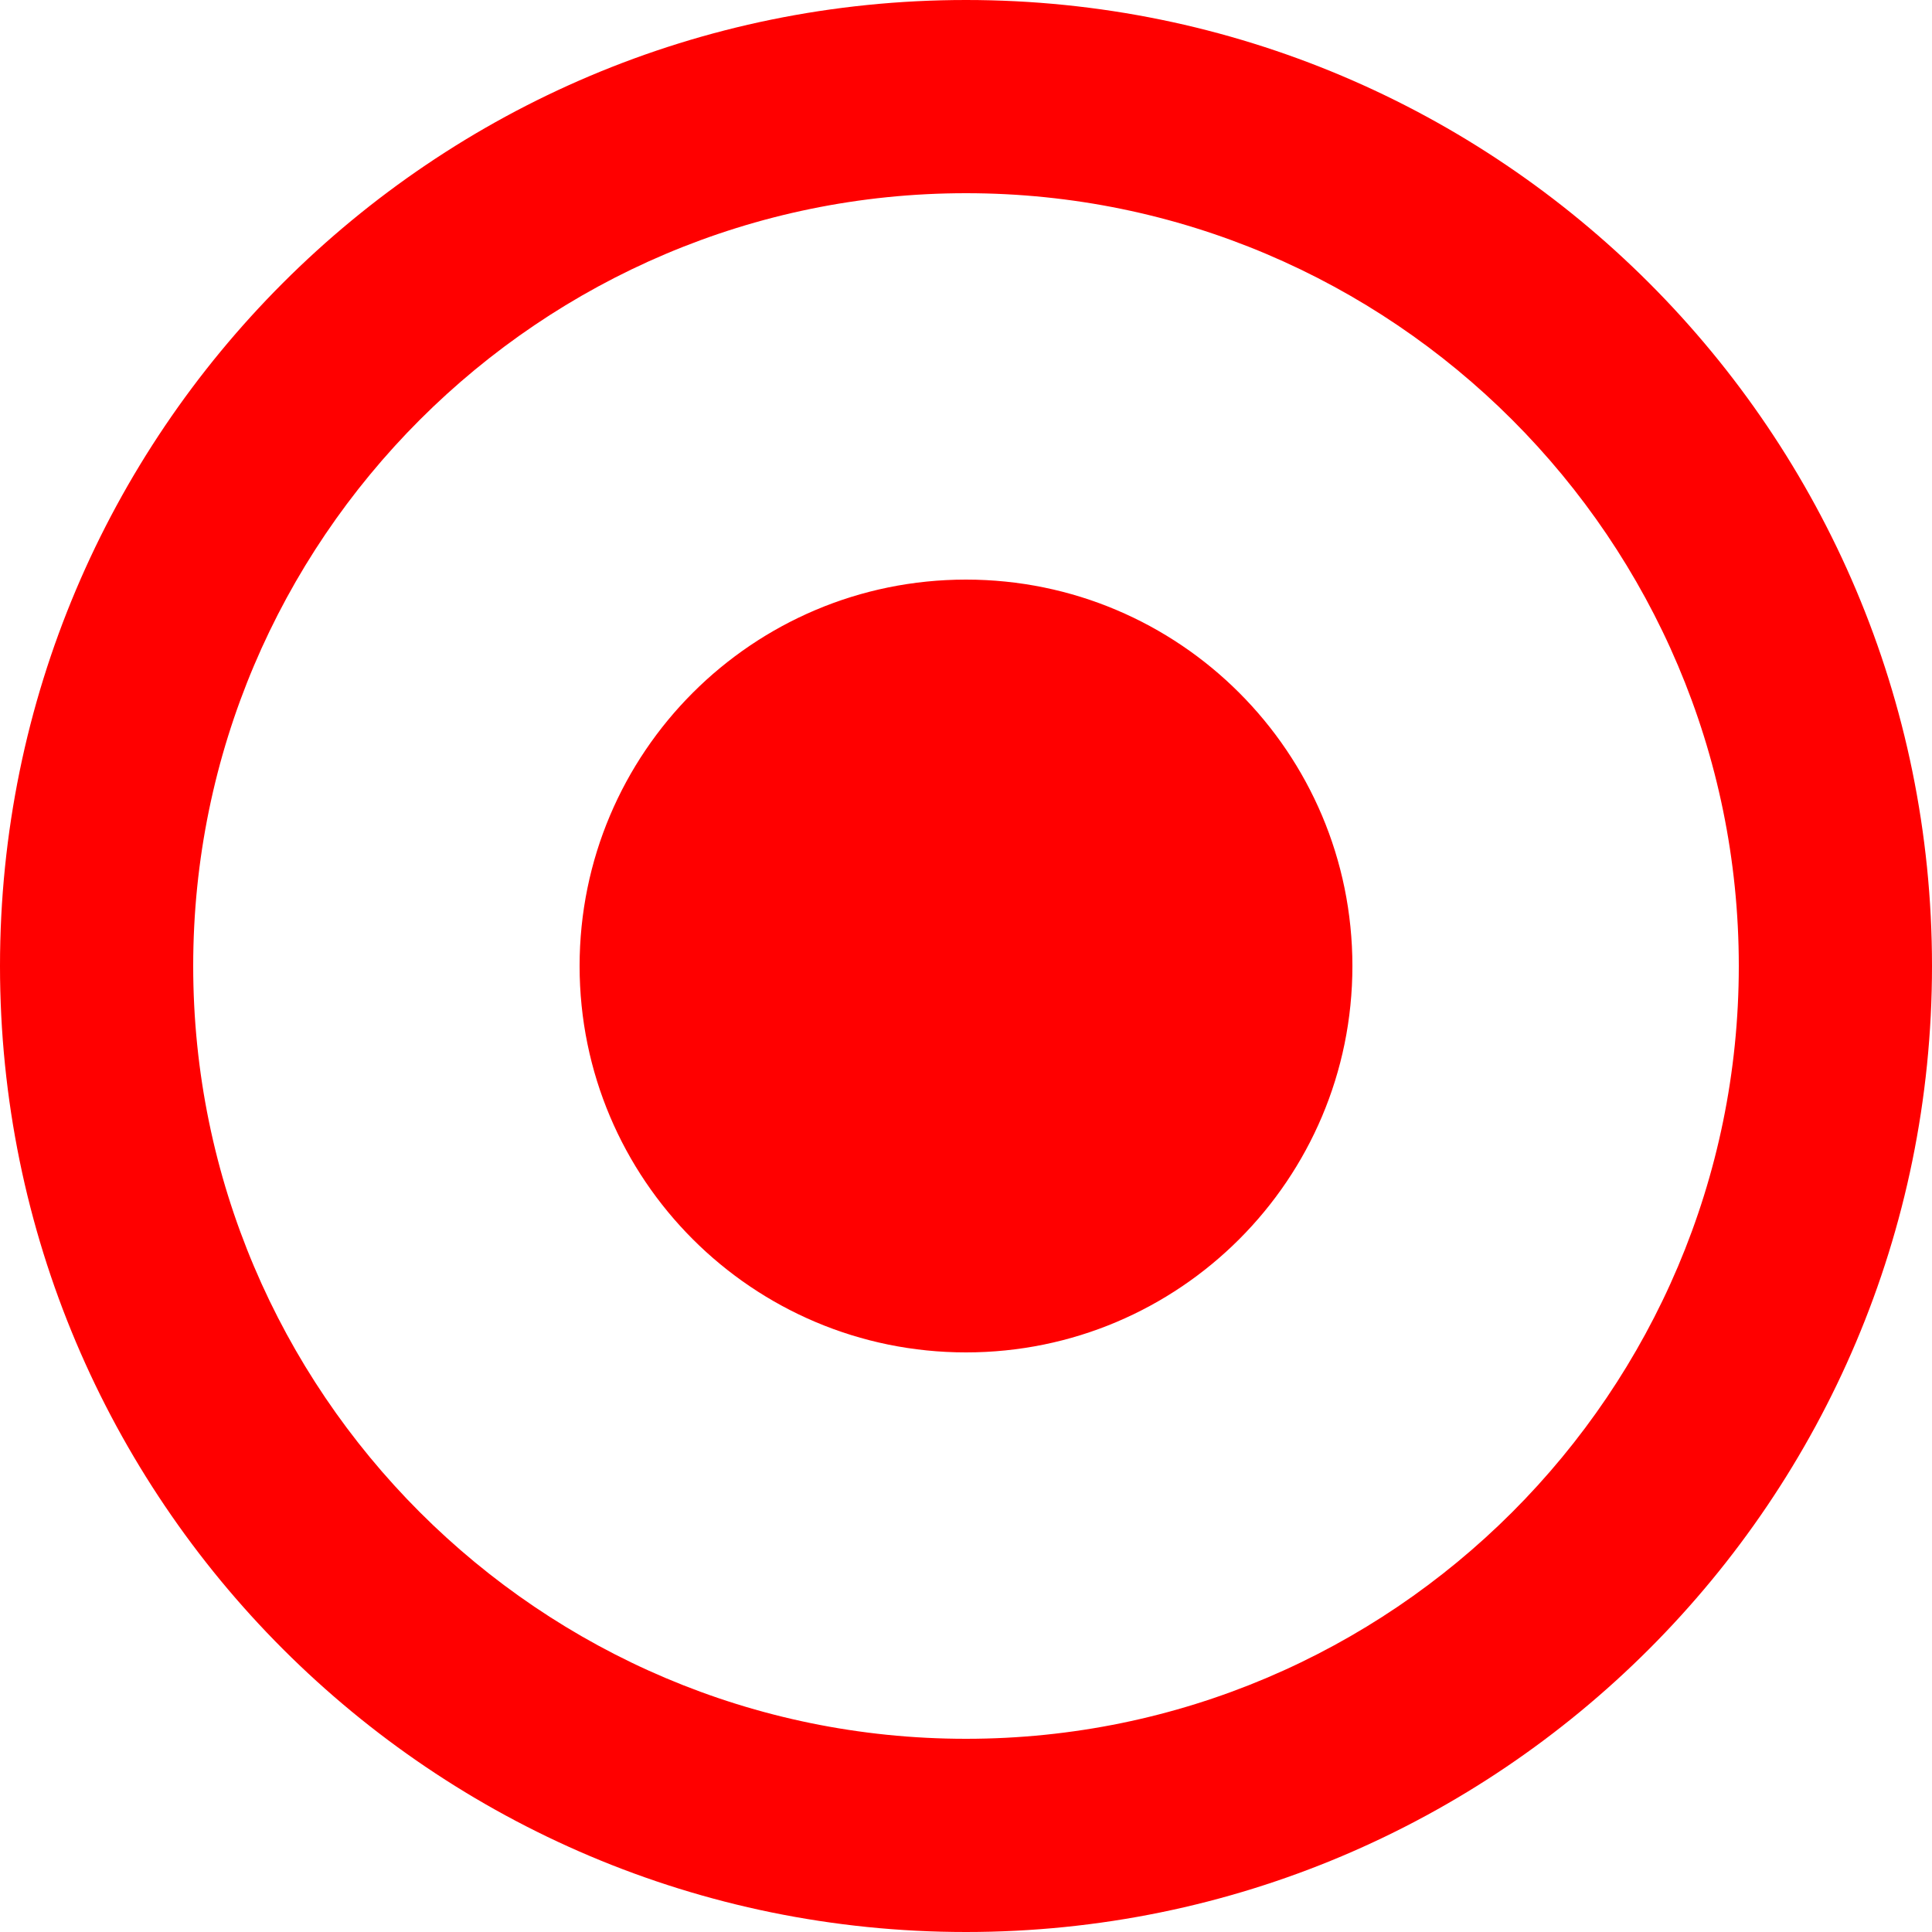 <svg viewBox="0 0 20 20" version="1.1" xmlns="http://www.w3.org/2000/svg" xmlns:xlink="http://www.w3.org/1999/xlink" fill="#000000"><g id="SVGRepo_bgCarrier" stroke-width="0"></g><g id="SVGRepo_tracerCarrier" stroke-linecap="round" stroke-linejoin="round"></g><g id="SVGRepo_iconCarrier"> <title>record [#982]</title> <desc>Created with Sketch.</desc> <defs> </defs> <g id="Page-1" stroke="none" stroke-width="1" fill="none" fill-rule="evenodd"> <g id="Dribbble-Light-Preview" transform="translate(-380, -3839)" fill="#FF0000"> <g id="icons" transform="translate(56, 160)"> <path d="M338,3689 C338,3691.209 336.209,3693 334,3693 C331.791,3693 330,3691.209 330,3689 C330,3686.791 331.791,3685 334,3685 C336.209,3685 338,3686.791 338,3689 M334,3697 C329.589,3697 326,3693.411 326,3689 C326,3684.589 329.589,3681 334,3681 C338.411,3681 342,3684.589 342,3689 C342,3693.411 338.411,3697 334,3697 M334,3679 C328.477,3679 324,3683.477 324,3689 C324,3694.523 328.477,3699 334,3699 C339.523,3699 344,3694.523 344,3689 C344,3683.477 339.523,3679 334,3679" id="record-[#982]"> </path> </g> </g> </g> </g></svg>